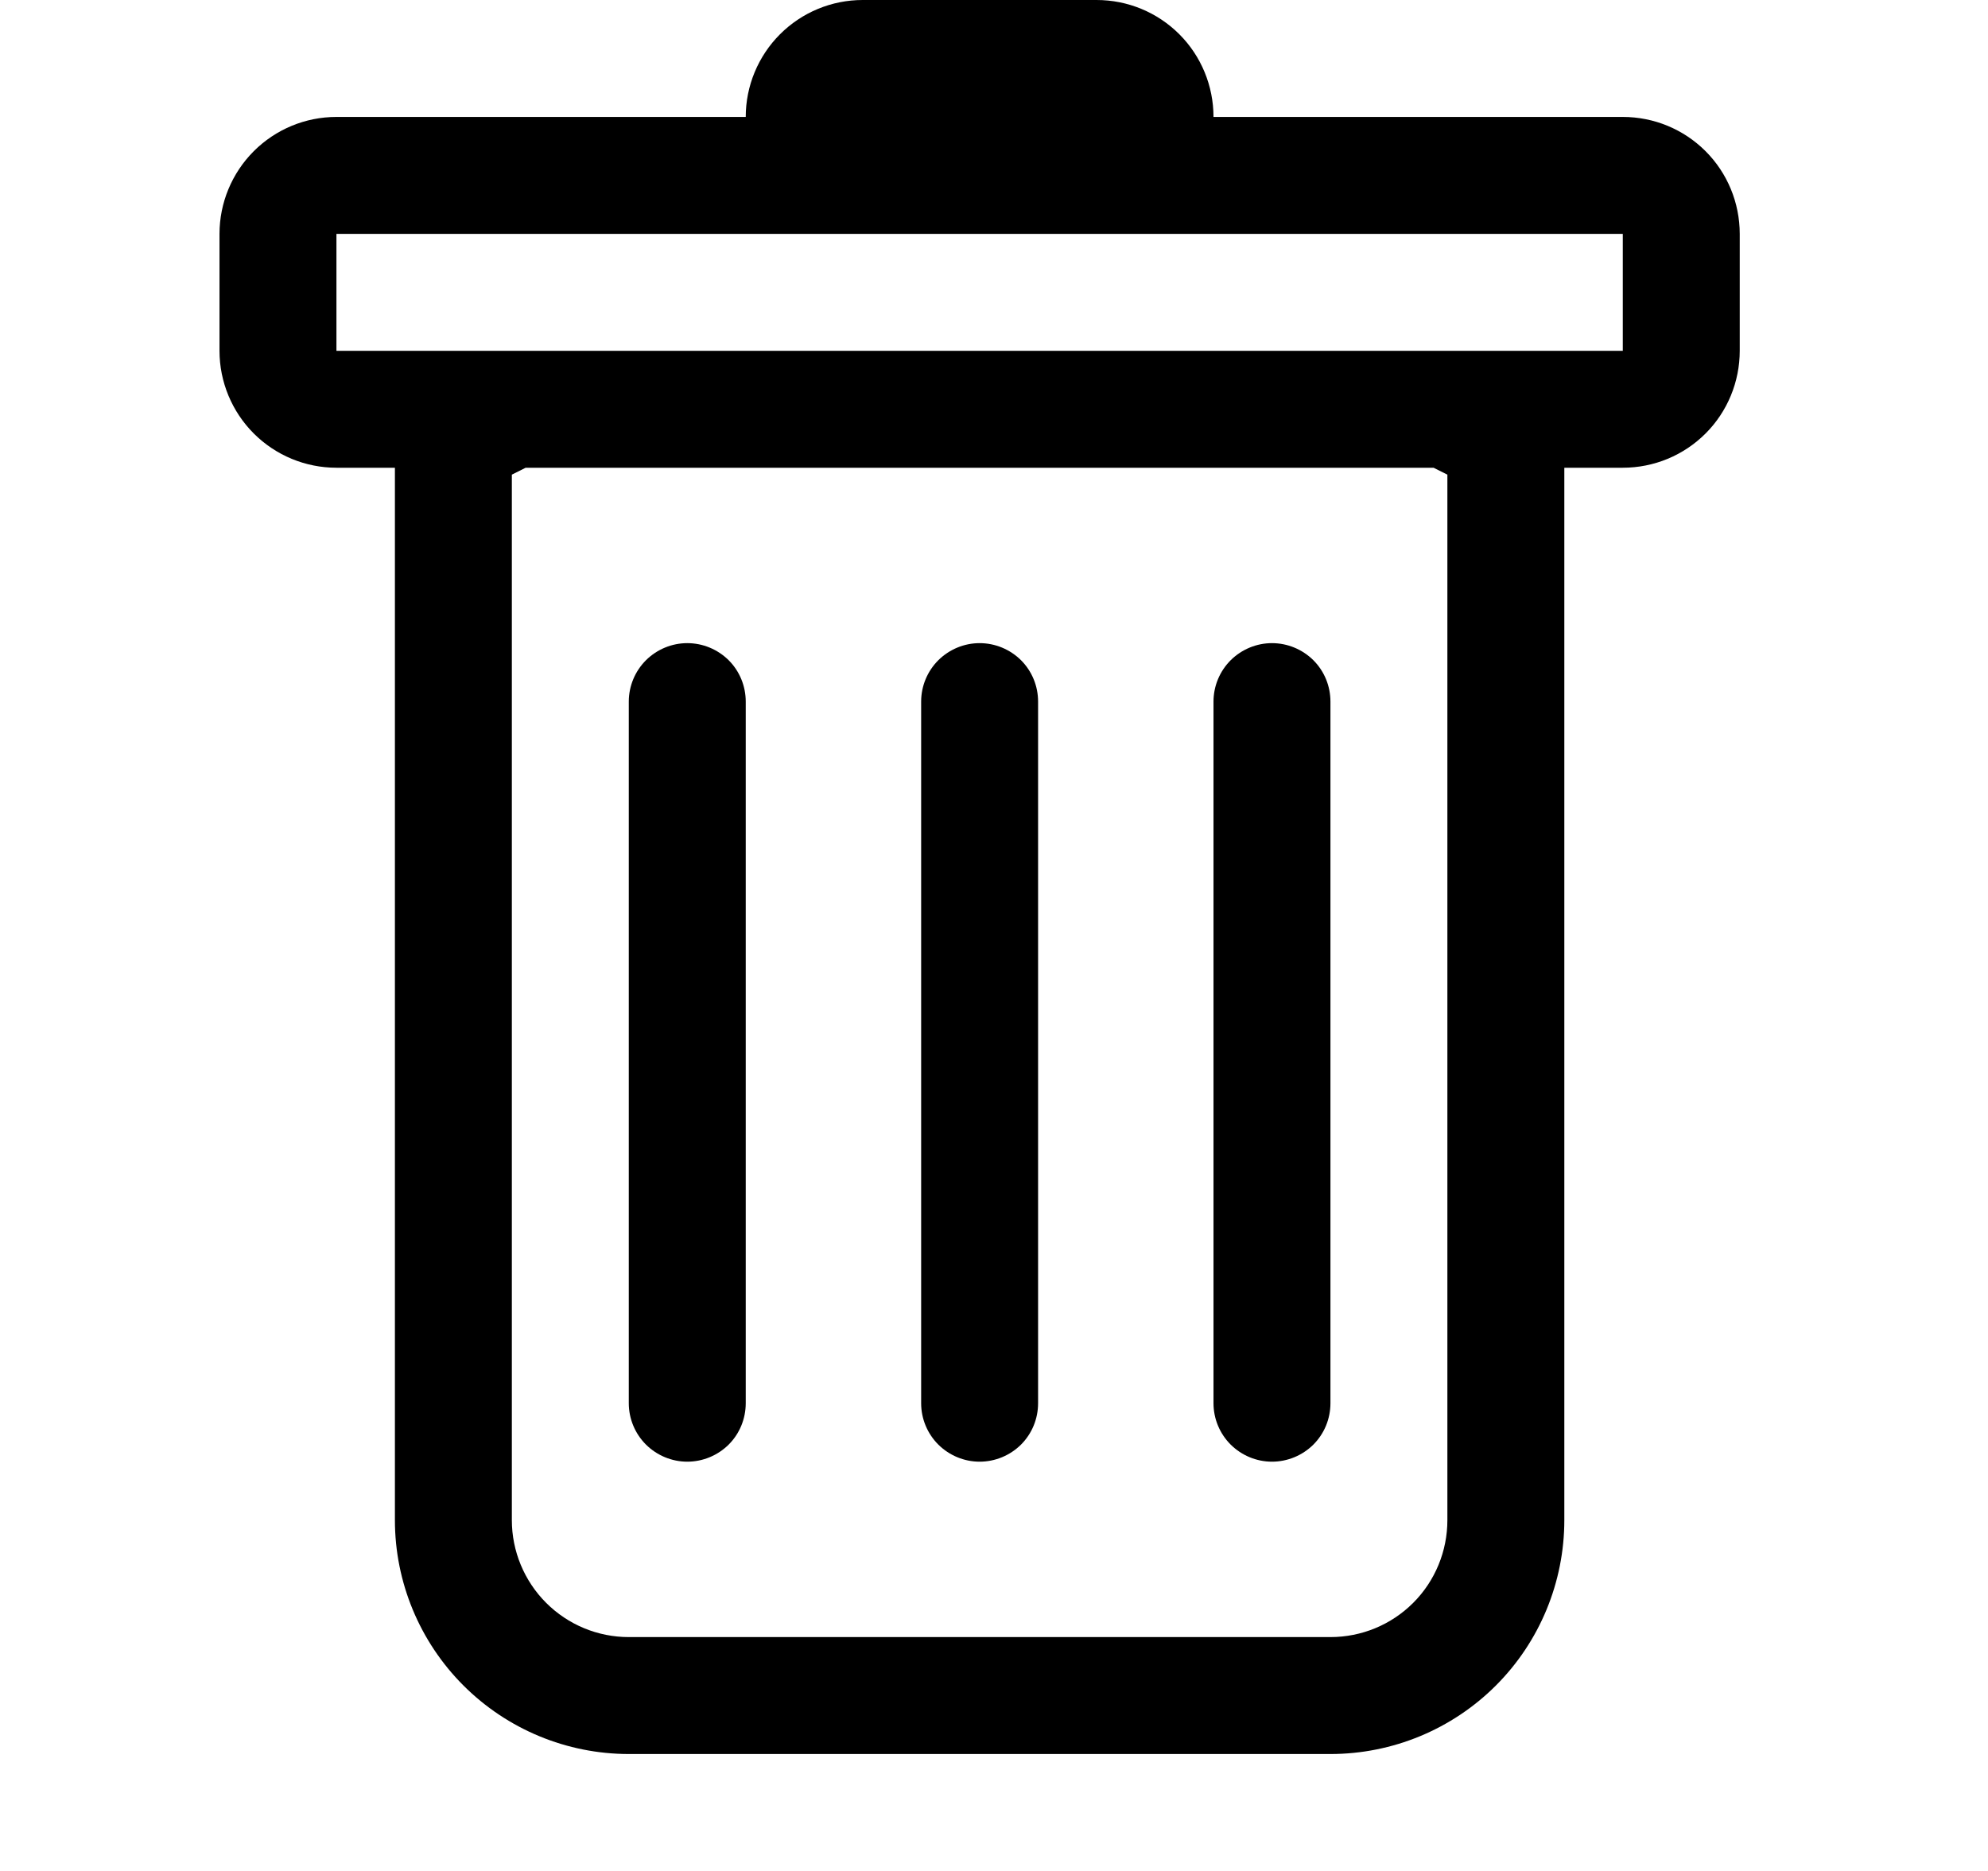 <svg width="17" height="16" viewBox="0 0 17 16" fill="none" xmlns="http://www.w3.org/2000/svg">
<path d="M5.877 5.5C6.01 5.5 6.137 5.553 6.231 5.646C6.325 5.74 6.377 5.867 6.377 6V12C6.377 12.133 6.325 12.26 6.231 12.354C6.137 12.447 6.01 12.5 5.877 12.5C5.745 12.5 5.618 12.447 5.524 12.354C5.43 12.26 5.377 12.133 5.377 12V6C5.377 5.867 5.43 5.74 5.524 5.646C5.618 5.553 5.745 5.5 5.877 5.5ZM8.377 5.5C8.51 5.5 8.637 5.553 8.731 5.646C8.825 5.74 8.877 5.867 8.877 6V12C8.877 12.133 8.825 12.26 8.731 12.354C8.637 12.447 8.51 12.5 8.377 12.5C8.245 12.5 8.118 12.447 8.024 12.354C7.93 12.26 7.877 12.133 7.877 12V6C7.877 5.867 7.93 5.74 8.024 5.646C8.118 5.553 8.245 5.5 8.377 5.5ZM11.377 6C11.377 5.867 11.325 5.74 11.231 5.646C11.137 5.553 11.01 5.5 10.877 5.5C10.745 5.5 10.618 5.553 10.524 5.646C10.43 5.74 10.377 5.867 10.377 6V12C10.377 12.133 10.43 12.26 10.524 12.354C10.618 12.447 10.745 12.5 10.877 12.5C11.01 12.5 11.137 12.447 11.231 12.354C11.325 12.26 11.377 12.133 11.377 12V6Z" fill="black"/>
<path fill-rule="evenodd" clip-rule="evenodd" d="M14.877 3C14.877 3.265 14.772 3.52 14.585 3.707C14.397 3.895 14.143 4 13.877 4H13.377V13C13.377 13.53 13.167 14.039 12.792 14.414C12.417 14.789 11.908 15 11.377 15H5.377C4.847 15 4.338 14.789 3.963 14.414C3.588 14.039 3.377 13.53 3.377 13V4H2.877C2.612 4 2.358 3.895 2.17 3.707C1.983 3.52 1.877 3.265 1.877 3V2C1.877 1.735 1.983 1.48 2.17 1.293C2.358 1.105 2.612 1 2.877 1H6.377C6.377 0.735 6.483 0.48 6.67 0.293C6.858 0.105 7.112 0 7.377 0L9.377 0C9.643 0 9.897 0.105 10.085 0.293C10.272 0.48 10.377 0.735 10.377 1H13.877C14.143 1 14.397 1.105 14.585 1.293C14.772 1.48 14.877 1.735 14.877 2V3ZM4.495 4L4.377 4.059V13C4.377 13.265 4.483 13.52 4.67 13.707C4.858 13.895 5.112 14 5.377 14H11.377C11.643 14 11.897 13.895 12.085 13.707C12.272 13.52 12.377 13.265 12.377 13V4.059L12.259 4H4.495ZM2.877 3V2H13.877V3H2.877Z" fill="black"/>
</svg>
